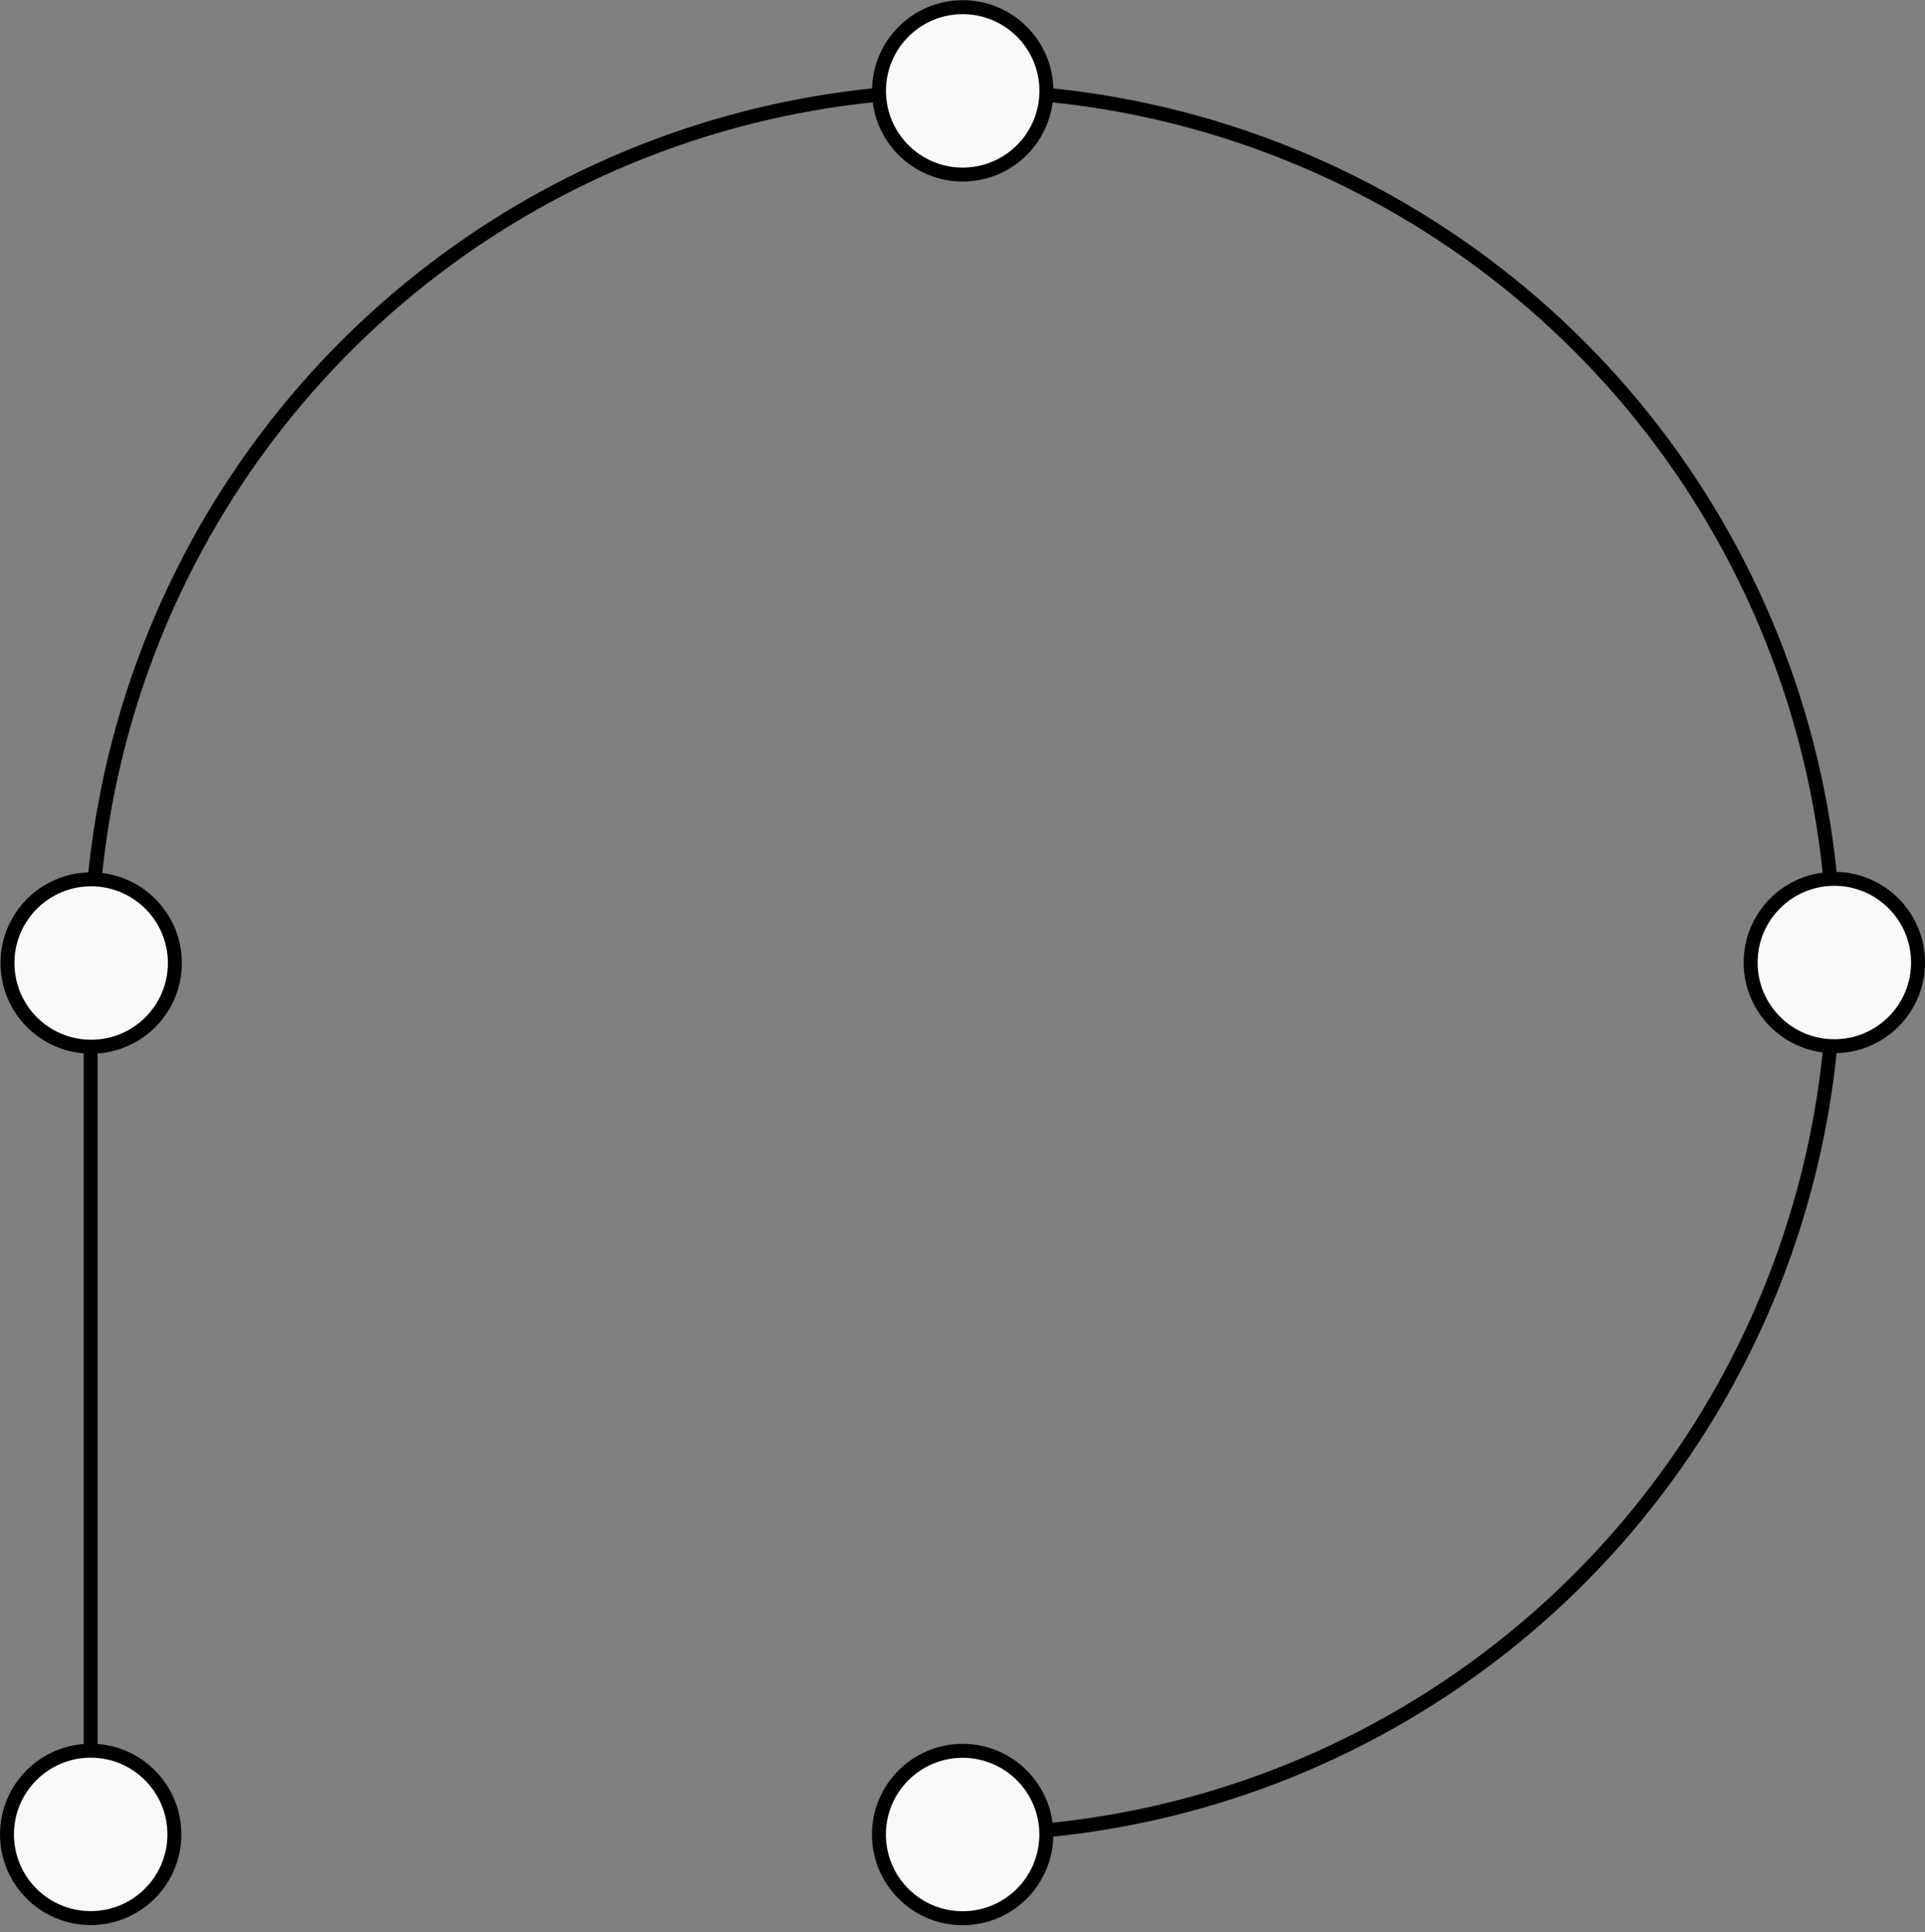 <svg width="276" height="277" viewBox="0 0 276 277" fill="none" xmlns="http://www.w3.org/2000/svg">
<rect x="0" y="0" width="276" height="277" fill="#808080" stroke="none"/>
<path d="M138.001 263C162.724 263 186.891 255.669 207.447 241.934C228.003 228.199 244.025 208.676 253.486 185.835C262.947 162.995 265.422 137.861 260.599 113.614C255.776 89.366 243.871 67.093 226.389 49.612C208.908 32.13 186.635 20.225 162.387 15.402C138.14 10.579 113.006 13.054 90.166 22.515C67.325 31.976 47.803 47.998 34.067 68.554C20.332 89.11 13.001 113.277 13.001 138L13.001 263" stroke="black" stroke-width="2" stroke-linejoin="round"/>
<circle cx="263" cy="138" r="12" transform="rotate(-90 263 138)" fill="#F9F9F9" stroke="black" stroke-width="2" stroke-linecap="square" stroke-linejoin="round"/>
<circle cx="138.029" cy="13.03" r="12" transform="rotate(179.858 138.029 13.03)" fill="#F9F9F9" stroke="black" stroke-width="2" stroke-linecap="square" stroke-linejoin="round"/>
<circle cx="13.071" cy="138.071" r="12" transform="rotate(89.661 13.071 138.071)" fill="#F9F9F9" stroke="black" stroke-width="2" stroke-linecap="square" stroke-linejoin="round"/>
<circle cx="138.018" cy="263.017" r="12" transform="rotate(0.081 138.018 263.017)" fill="#F9F9F9" stroke="black" stroke-width="2" stroke-linecap="square" stroke-linejoin="round"/>
<circle cx="13.002" cy="263" r="12" fill="#F9F9F9" stroke="black" stroke-width="2" stroke-linecap="square" stroke-linejoin="round"/>
</svg>
